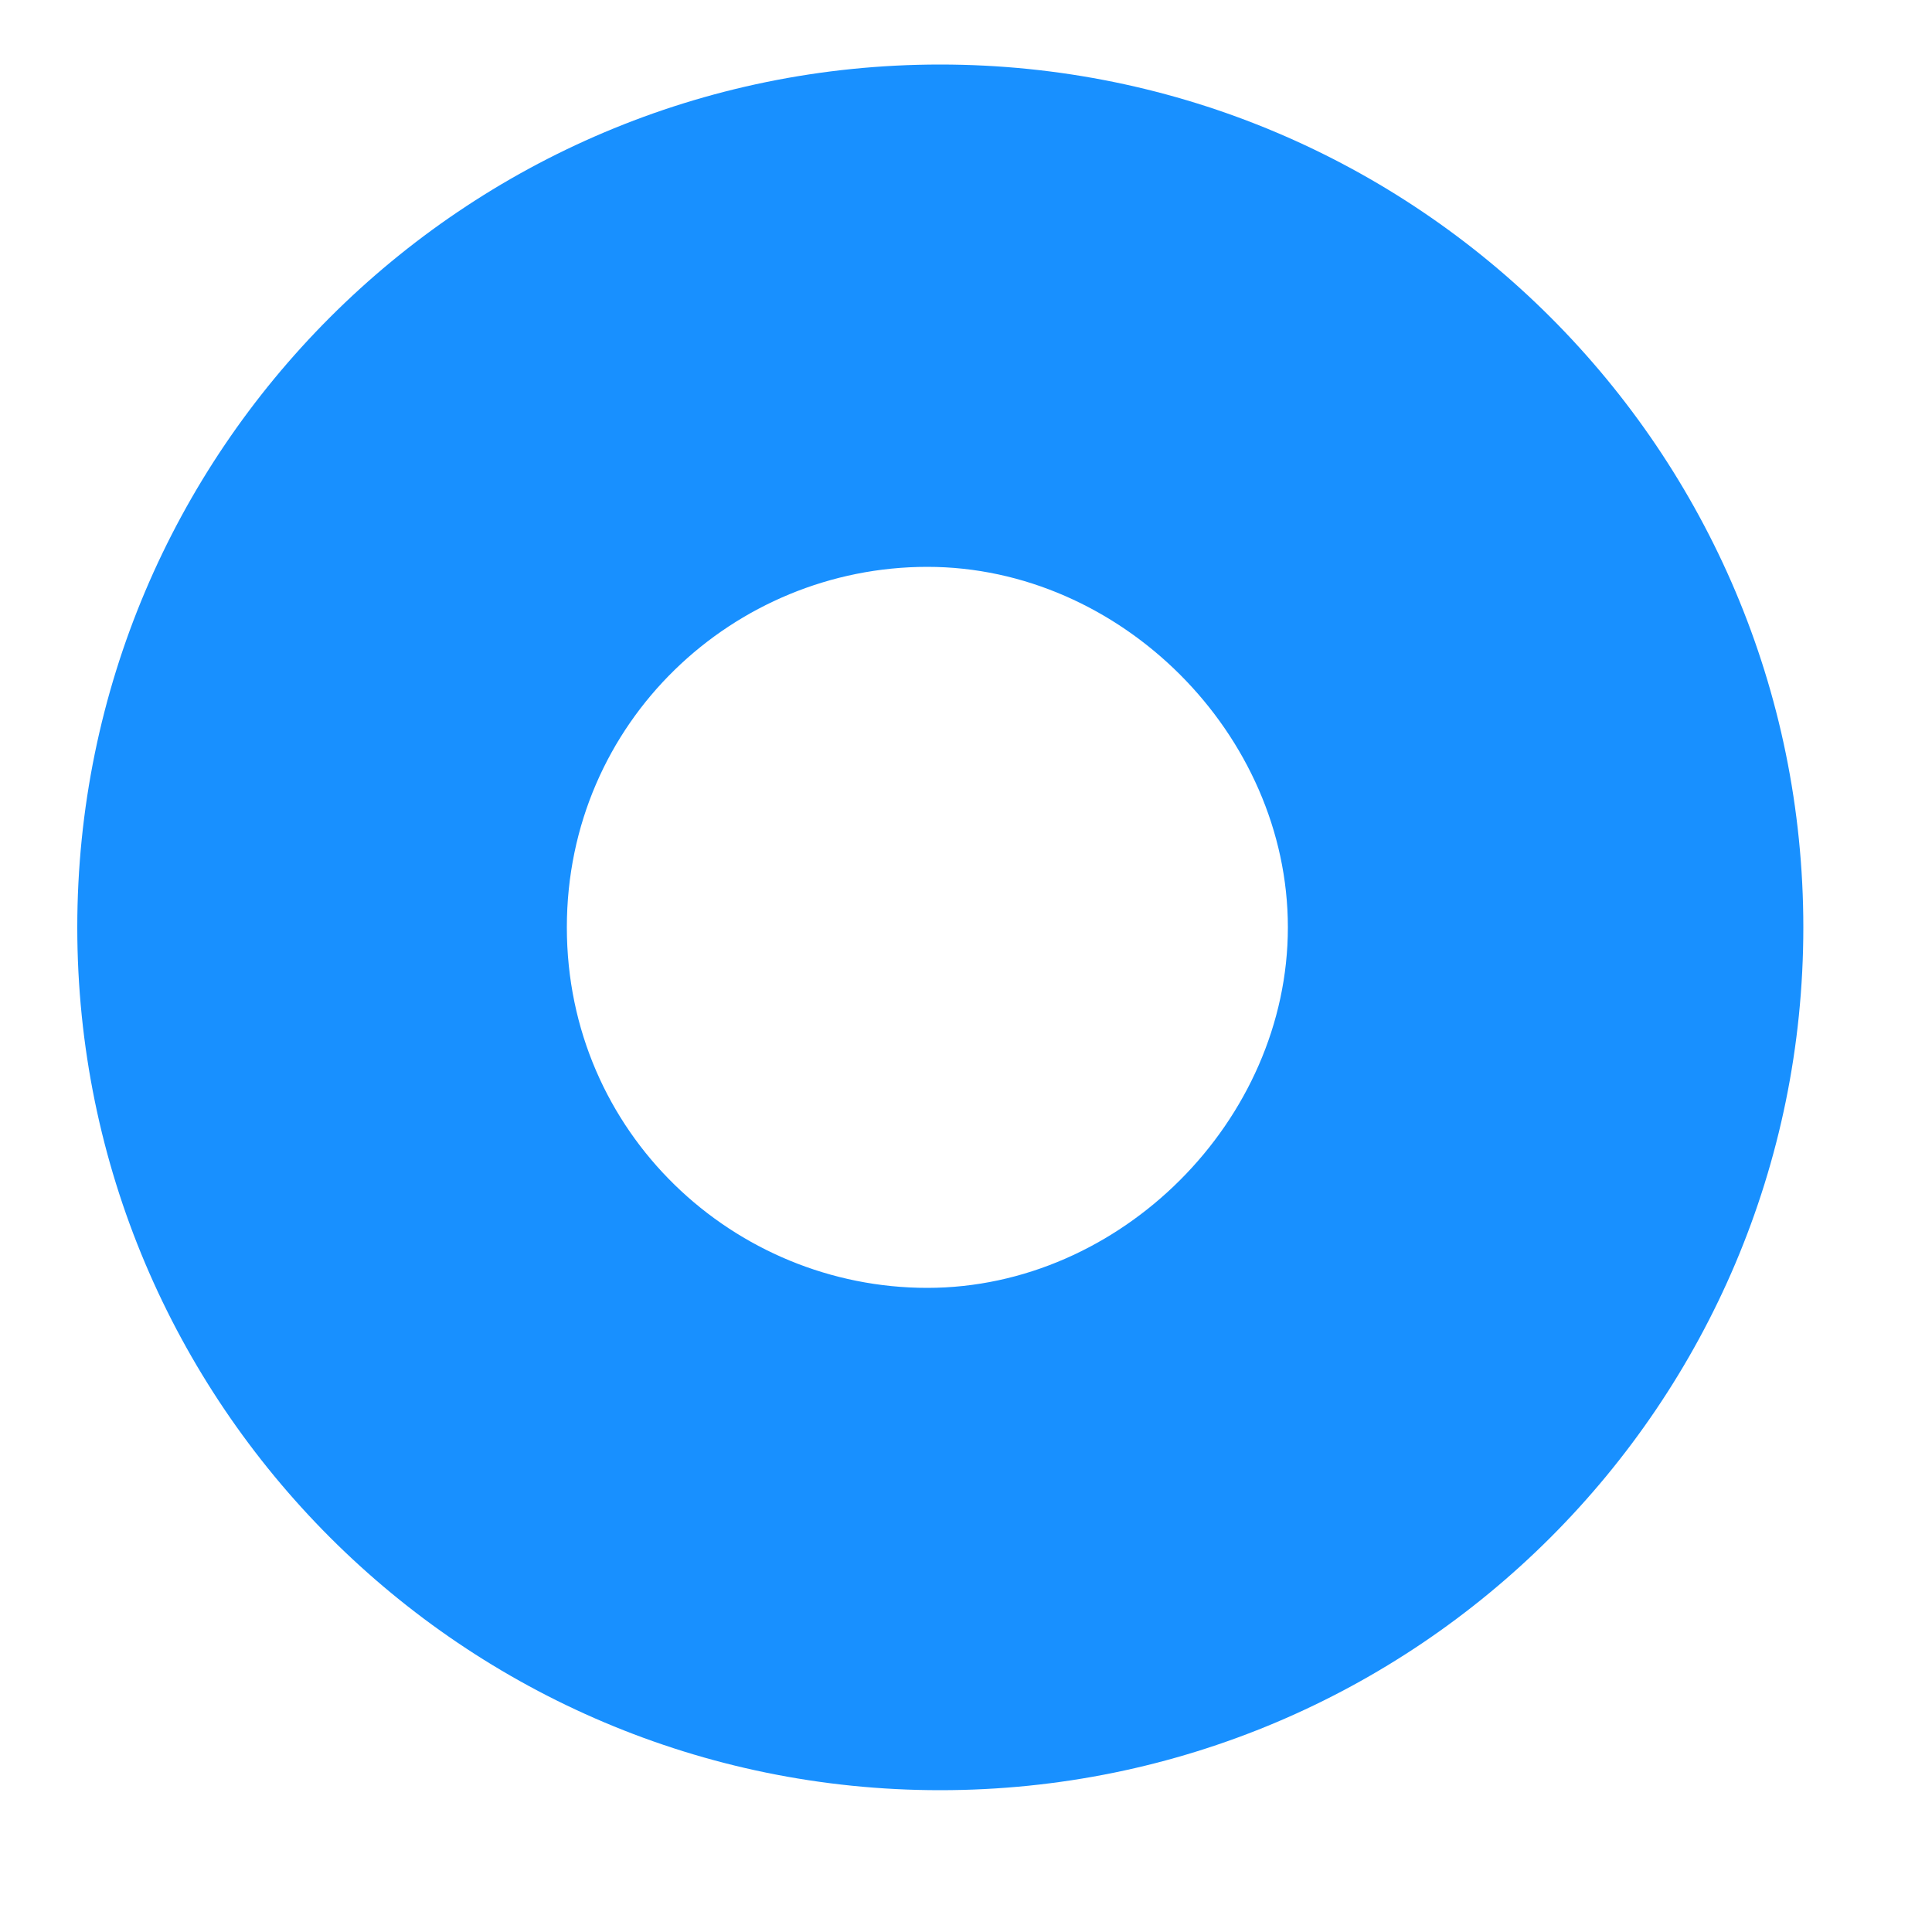 ﻿<?xml version="1.0" encoding="utf-8"?>
<svg version="1.1" xmlns:xlink="http://www.w3.org/1999/xlink" width="5px" height="5px" xmlns="http://www.w3.org/2000/svg">
  <g transform="matrix(1 0 0 1 -52 -250 )">
    <path d="M 2.433 4.633  C 1.2 4.633  0.2 3.633  0.2 2.4  C 0.2 1.167  1.2 0.167  2.433 0.167  C 3.667 0.167  4.667 1.167  4.667 2.4  C 4.667 3.633  3.667 4.633  2.433 4.633  Z M 2.4 1.467  C 1.9 1.467  1.467 1.867  1.467 2.4  C 1.467 2.933  1.9 3.333  2.4 3.333  C 2.9 3.333  3.333 2.9  3.333 2.4  C 3.333 1.9  2.9 1.467  2.4 1.467  Z " fill-rule="nonzero" fill="#1890ff" stroke="none" transform="matrix(1 0 0 1 52 250 )" />
  </g>
</svg>